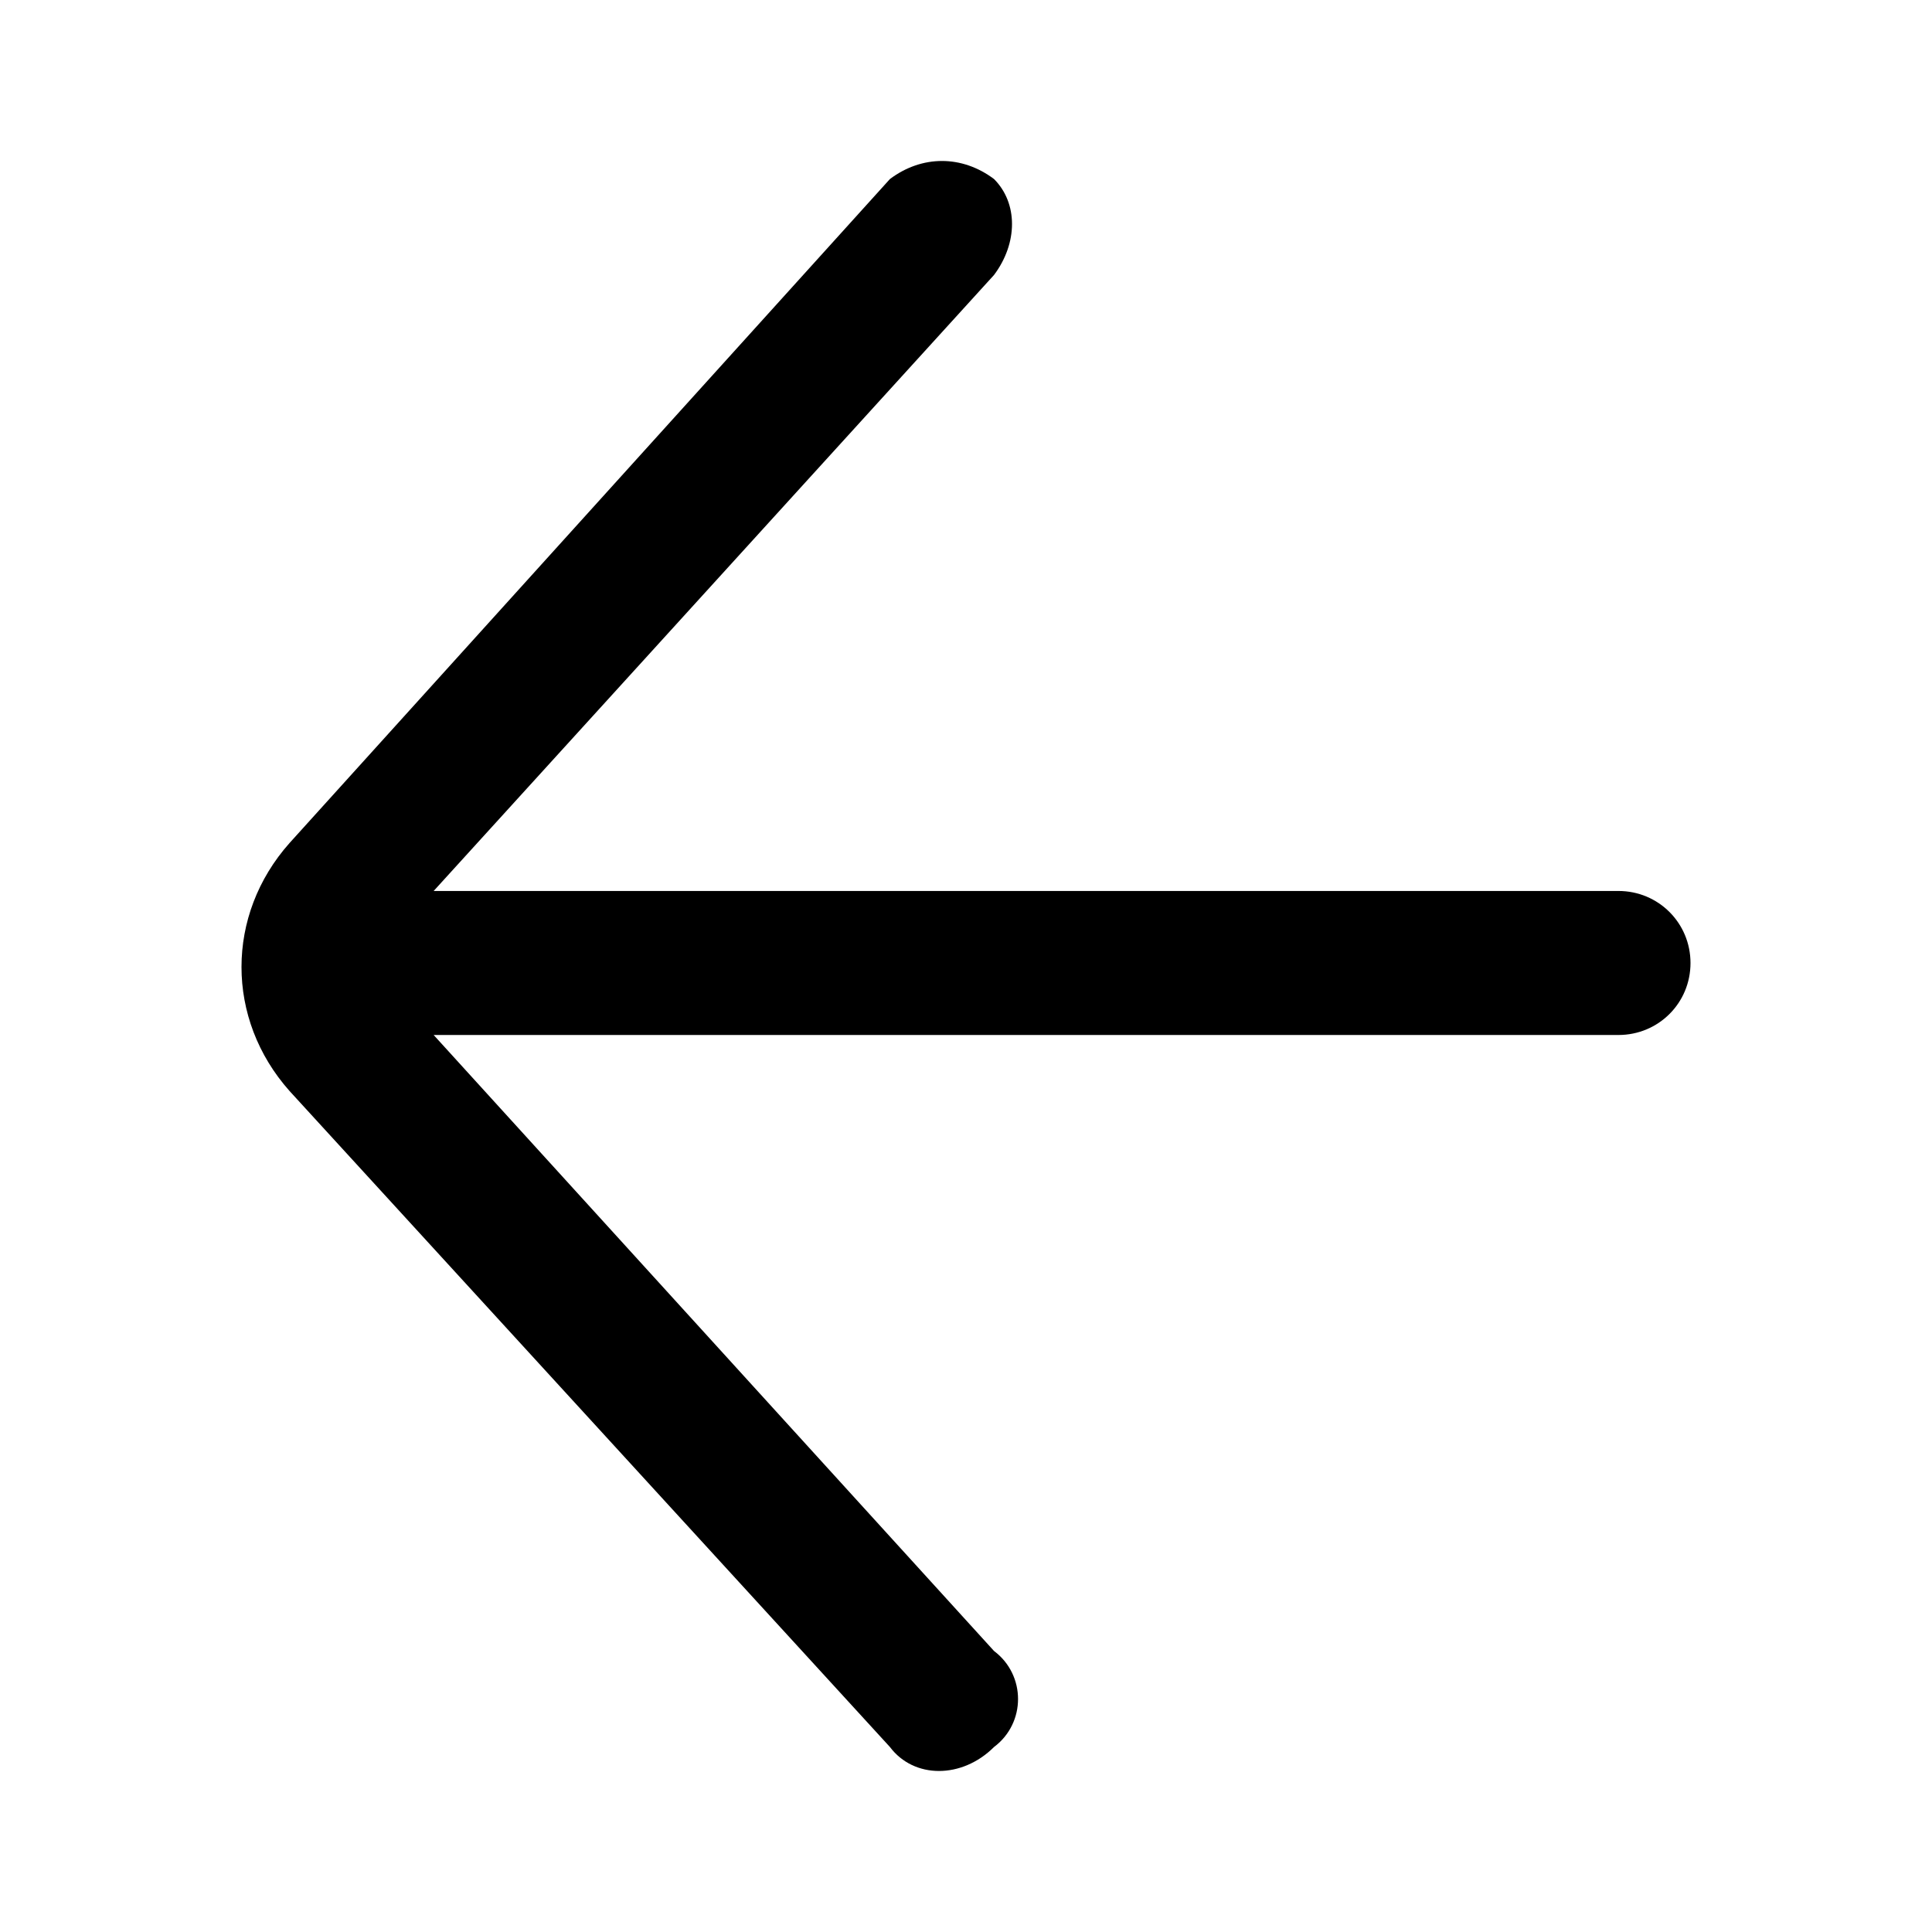 <svg width="24" height="24" viewBox="0 0 24 24" fill="none" xmlns="http://www.w3.org/2000/svg">
<path fill-rule="evenodd" clip-rule="evenodd" d="M20.006 11.068H5.387L12.348 3.416C12.646 3.019 12.646 2.522 12.348 2.224C11.95 1.925 11.453 1.925 11.055 2.224L3.597 10.472C2.801 11.367 2.801 12.658 3.597 13.553L11.055 21.702C11.354 22.099 11.95 22.099 12.348 21.702C12.746 21.404 12.746 20.808 12.348 20.509L5.387 12.857H20.105C20.602 12.857 21 12.46 21 11.963C21 11.466 20.602 11.068 20.105 11.068H20.006Z" fill="black"/>
</svg>
